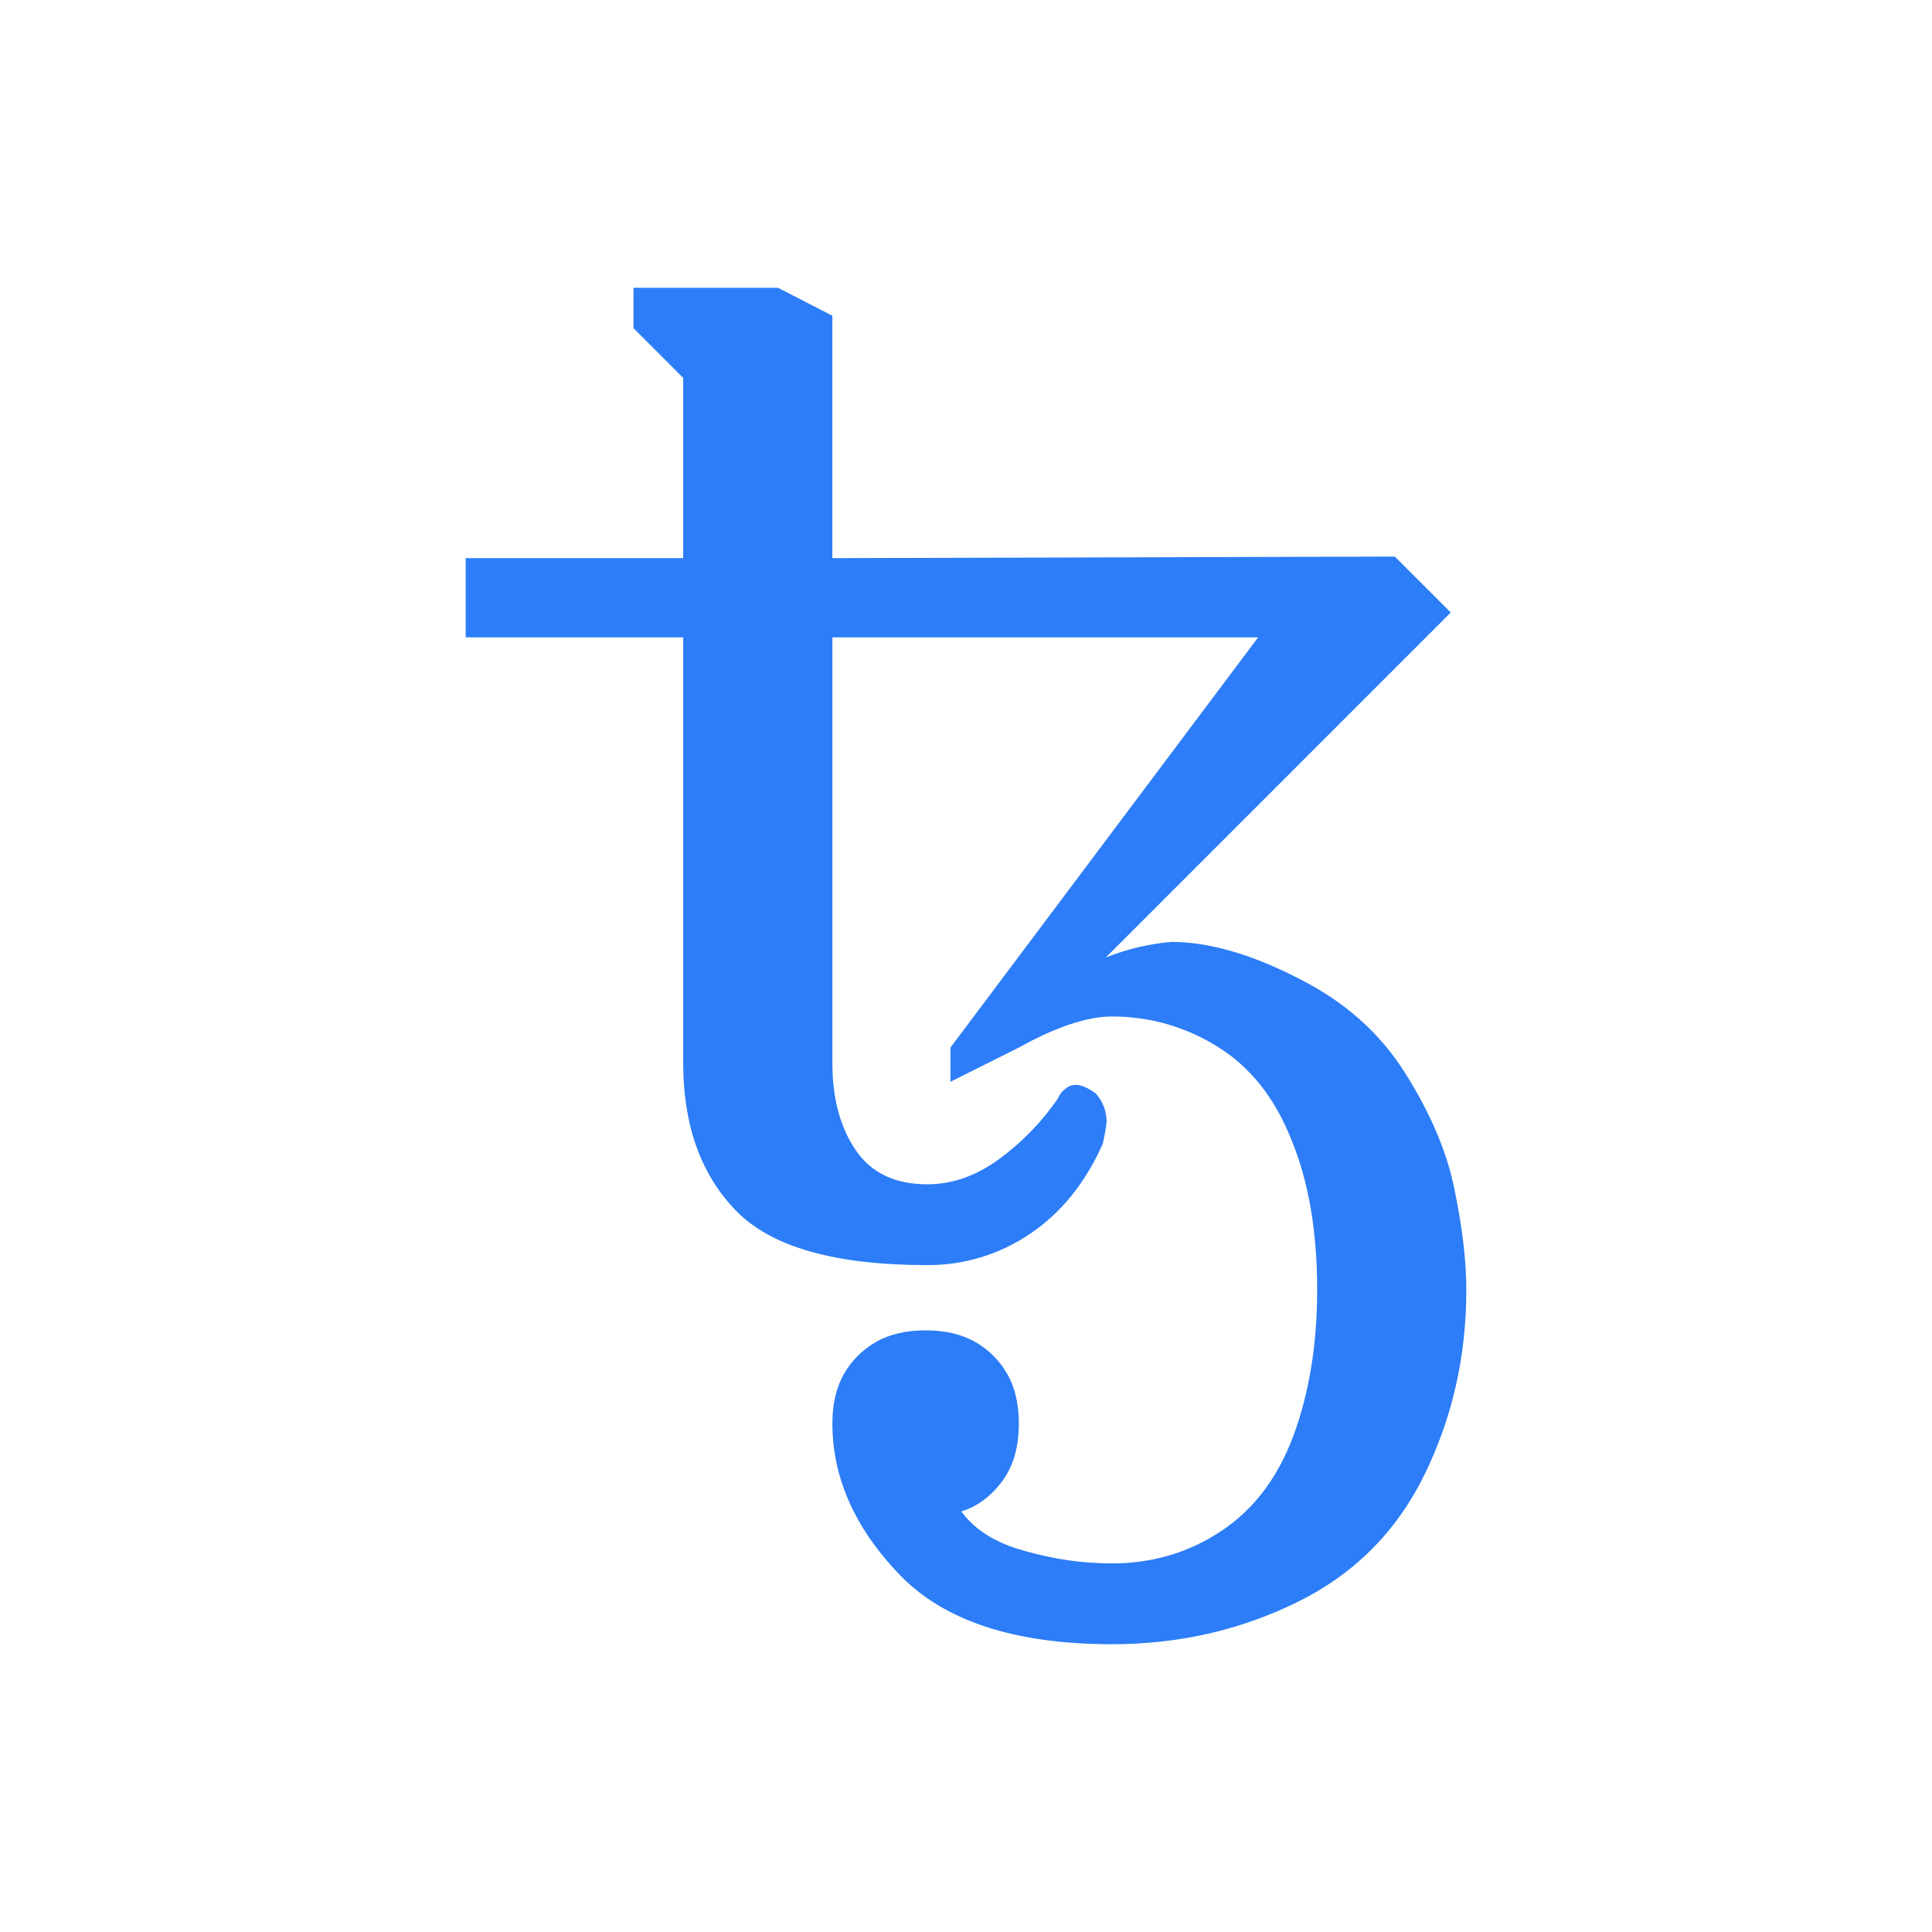 <?xml version="1.0" encoding="UTF-8" standalone="no"?>
<!DOCTYPE svg PUBLIC "-//W3C//DTD SVG 1.1//EN" "http://www.w3.org/Graphics/SVG/1.1/DTD/svg11.dtd">
<svg xmlns="http://www.w3.org/2000/svg" xmlns:xl="http://www.w3.org/1999/xlink" version="1.1" xmlns:dc="http://purl.org/dc/elements/1.1/" viewBox="0 0 64 64" width="64" height="64">
  <defs/>
  <g id="Canvas_1" fill="none" stroke="none" stroke-dasharray="none" stroke-opacity="1" fill-opacity="1">
    <title>Canvas 1</title>
    <g id="Canvas_1: Layer 1">
      <title>Layer 1</title>
      <g id="Group_2">
        <title>Page-1</title>
        <g id="Graphic_4">
          <title>Path</title>
          <path d="M 36.838 54.467 C 33.612 54.467 31.263 53.695 29.786 52.151 C 28.312 50.607 27.574 48.942 27.574 47.158 C 27.574 46.506 27.702 45.957 27.959 45.511 C 28.21 45.071 28.575 44.707 29.015 44.456 C 29.461 44.198 30.01 44.07 30.662 44.07 C 31.314 44.07 31.862 44.198 32.309 44.456 C 32.755 44.713 33.107 45.065 33.364 45.511 C 33.622 45.957 33.75 46.506 33.75 47.158 C 33.75 47.948 33.561 48.591 33.184 49.088 C 32.806 49.586 32.36 49.912 31.845 50.067 C 32.292 50.684 32.995 51.121 33.956 51.379 C 34.917 51.654 35.878 51.79 36.838 51.79 C 38.176 51.79 39.386 51.43 40.467 50.71 C 41.548 49.989 42.346 48.925 42.861 47.519 C 43.375 46.112 43.633 44.516 43.633 42.731 C 43.633 40.793 43.349 39.137 42.783 37.765 C 42.234 36.375 41.419 35.346 40.338 34.676 C 39.29 34.017 38.076 33.669 36.838 33.673 C 36.014 33.673 34.986 34.016 33.75 34.702 L 31.485 35.835 L 31.485 34.702 L 41.677 21.114 L 27.574 21.114 L 27.574 35.216 C 27.574 36.384 27.831 37.344 28.346 38.099 C 28.86 38.854 29.65 39.232 30.714 39.232 C 31.536 39.232 32.326 38.957 33.081 38.408 C 33.841 37.854 34.502 37.175 35.037 36.401 C 35.105 36.246 35.191 36.135 35.294 36.066 C 35.387 35.984 35.505 35.939 35.629 35.938 C 35.817 35.938 36.04 36.032 36.298 36.221 C 36.538 36.495 36.658 36.812 36.658 37.173 C 36.629 37.415 36.586 37.656 36.529 37.894 C 35.946 39.198 35.14 40.192 34.11 40.879 C 33.108 41.557 31.924 41.916 30.714 41.908 C 27.659 41.908 25.549 41.308 24.382 40.107 C 23.216 38.905 22.632 37.275 22.632 35.217 L 22.632 21.114 L 15.426 21.114 L 15.426 18.489 L 22.632 18.489 L 22.632 12.519 L 20.985 10.87 L 20.985 9.533 L 25.772 9.533 L 27.573 10.459 L 27.573 18.489 L 46.206 18.438 L 48.059 20.29 L 36.633 31.717 C 37.324 31.441 38.053 31.268 38.795 31.202 C 40.03 31.202 41.419 31.597 42.964 32.386 C 44.525 33.158 45.726 34.222 46.566 35.577 C 47.407 36.915 47.947 38.202 48.188 39.437 C 48.445 40.673 48.574 41.771 48.574 42.731 C 48.574 44.928 48.11 46.969 47.184 48.857 C 46.258 50.744 44.851 52.151 42.964 53.077 C 41.076 54.004 39.034 54.467 36.838 54.467 Z" fill="#2c7df7"/>
        </g>
      </g>
    </g>
  </g>
</svg>
